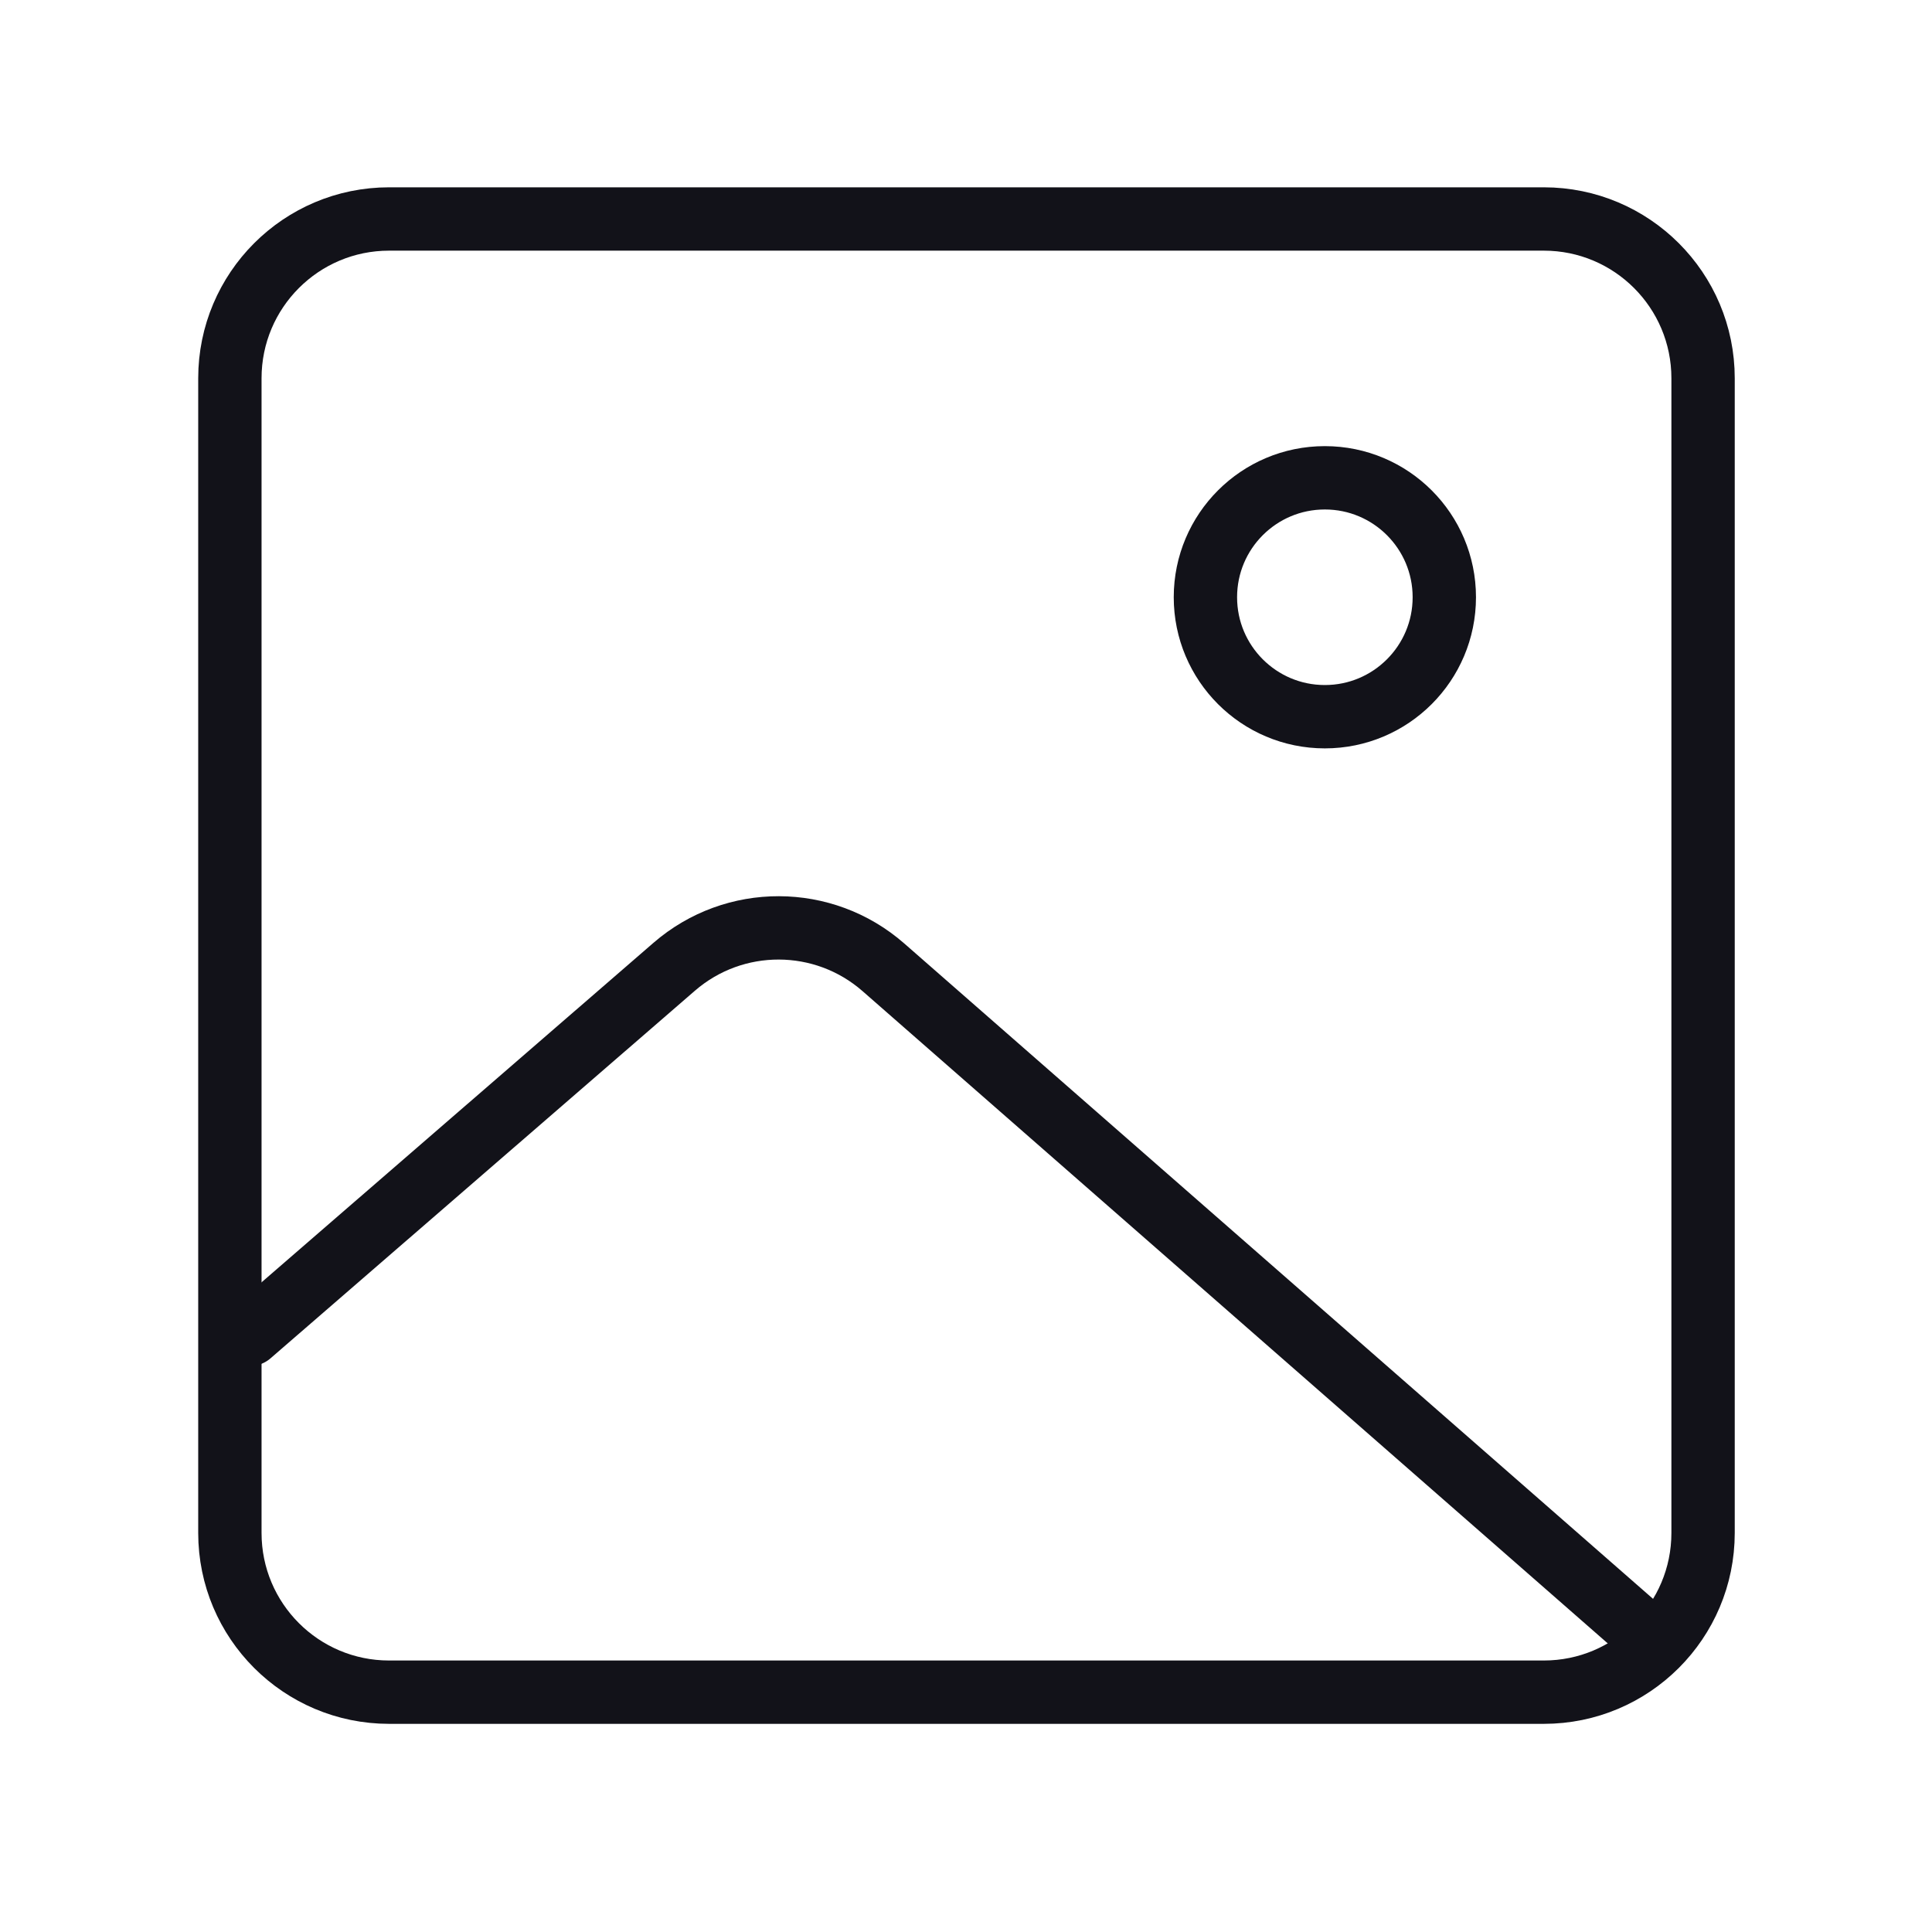 <svg width="61" height="61" viewBox="0 0 61 61" fill="none" xmlns="http://www.w3.org/2000/svg">
<path d="M48.743 53.428H12.286C9.509 53.428 7.258 51.177 7.258 48.4V11.943C7.258 9.165 9.509 6.914 12.286 6.914H48.743C51.521 6.914 53.772 9.165 53.772 11.943V48.4C53.772 51.177 51.521 53.428 48.743 53.428Z" stroke="#121219" stroke-width="2"/>
<path d="M7.887 42.131L21.287 30.524C23.184 28.881 26.003 28.888 27.892 30.541L51.887 51.543" stroke="#121219" stroke-width="2" stroke-linecap="round" stroke-linejoin="round"/>
<path d="M45.602 18.857C45.602 16.774 43.913 15.086 41.83 15.086C39.747 15.086 38.059 16.774 38.059 18.857C38.059 20.94 39.747 22.629 41.83 22.629C43.913 22.629 45.602 20.94 45.602 18.857Z" stroke="#121219" stroke-width="2"/>
</svg>
